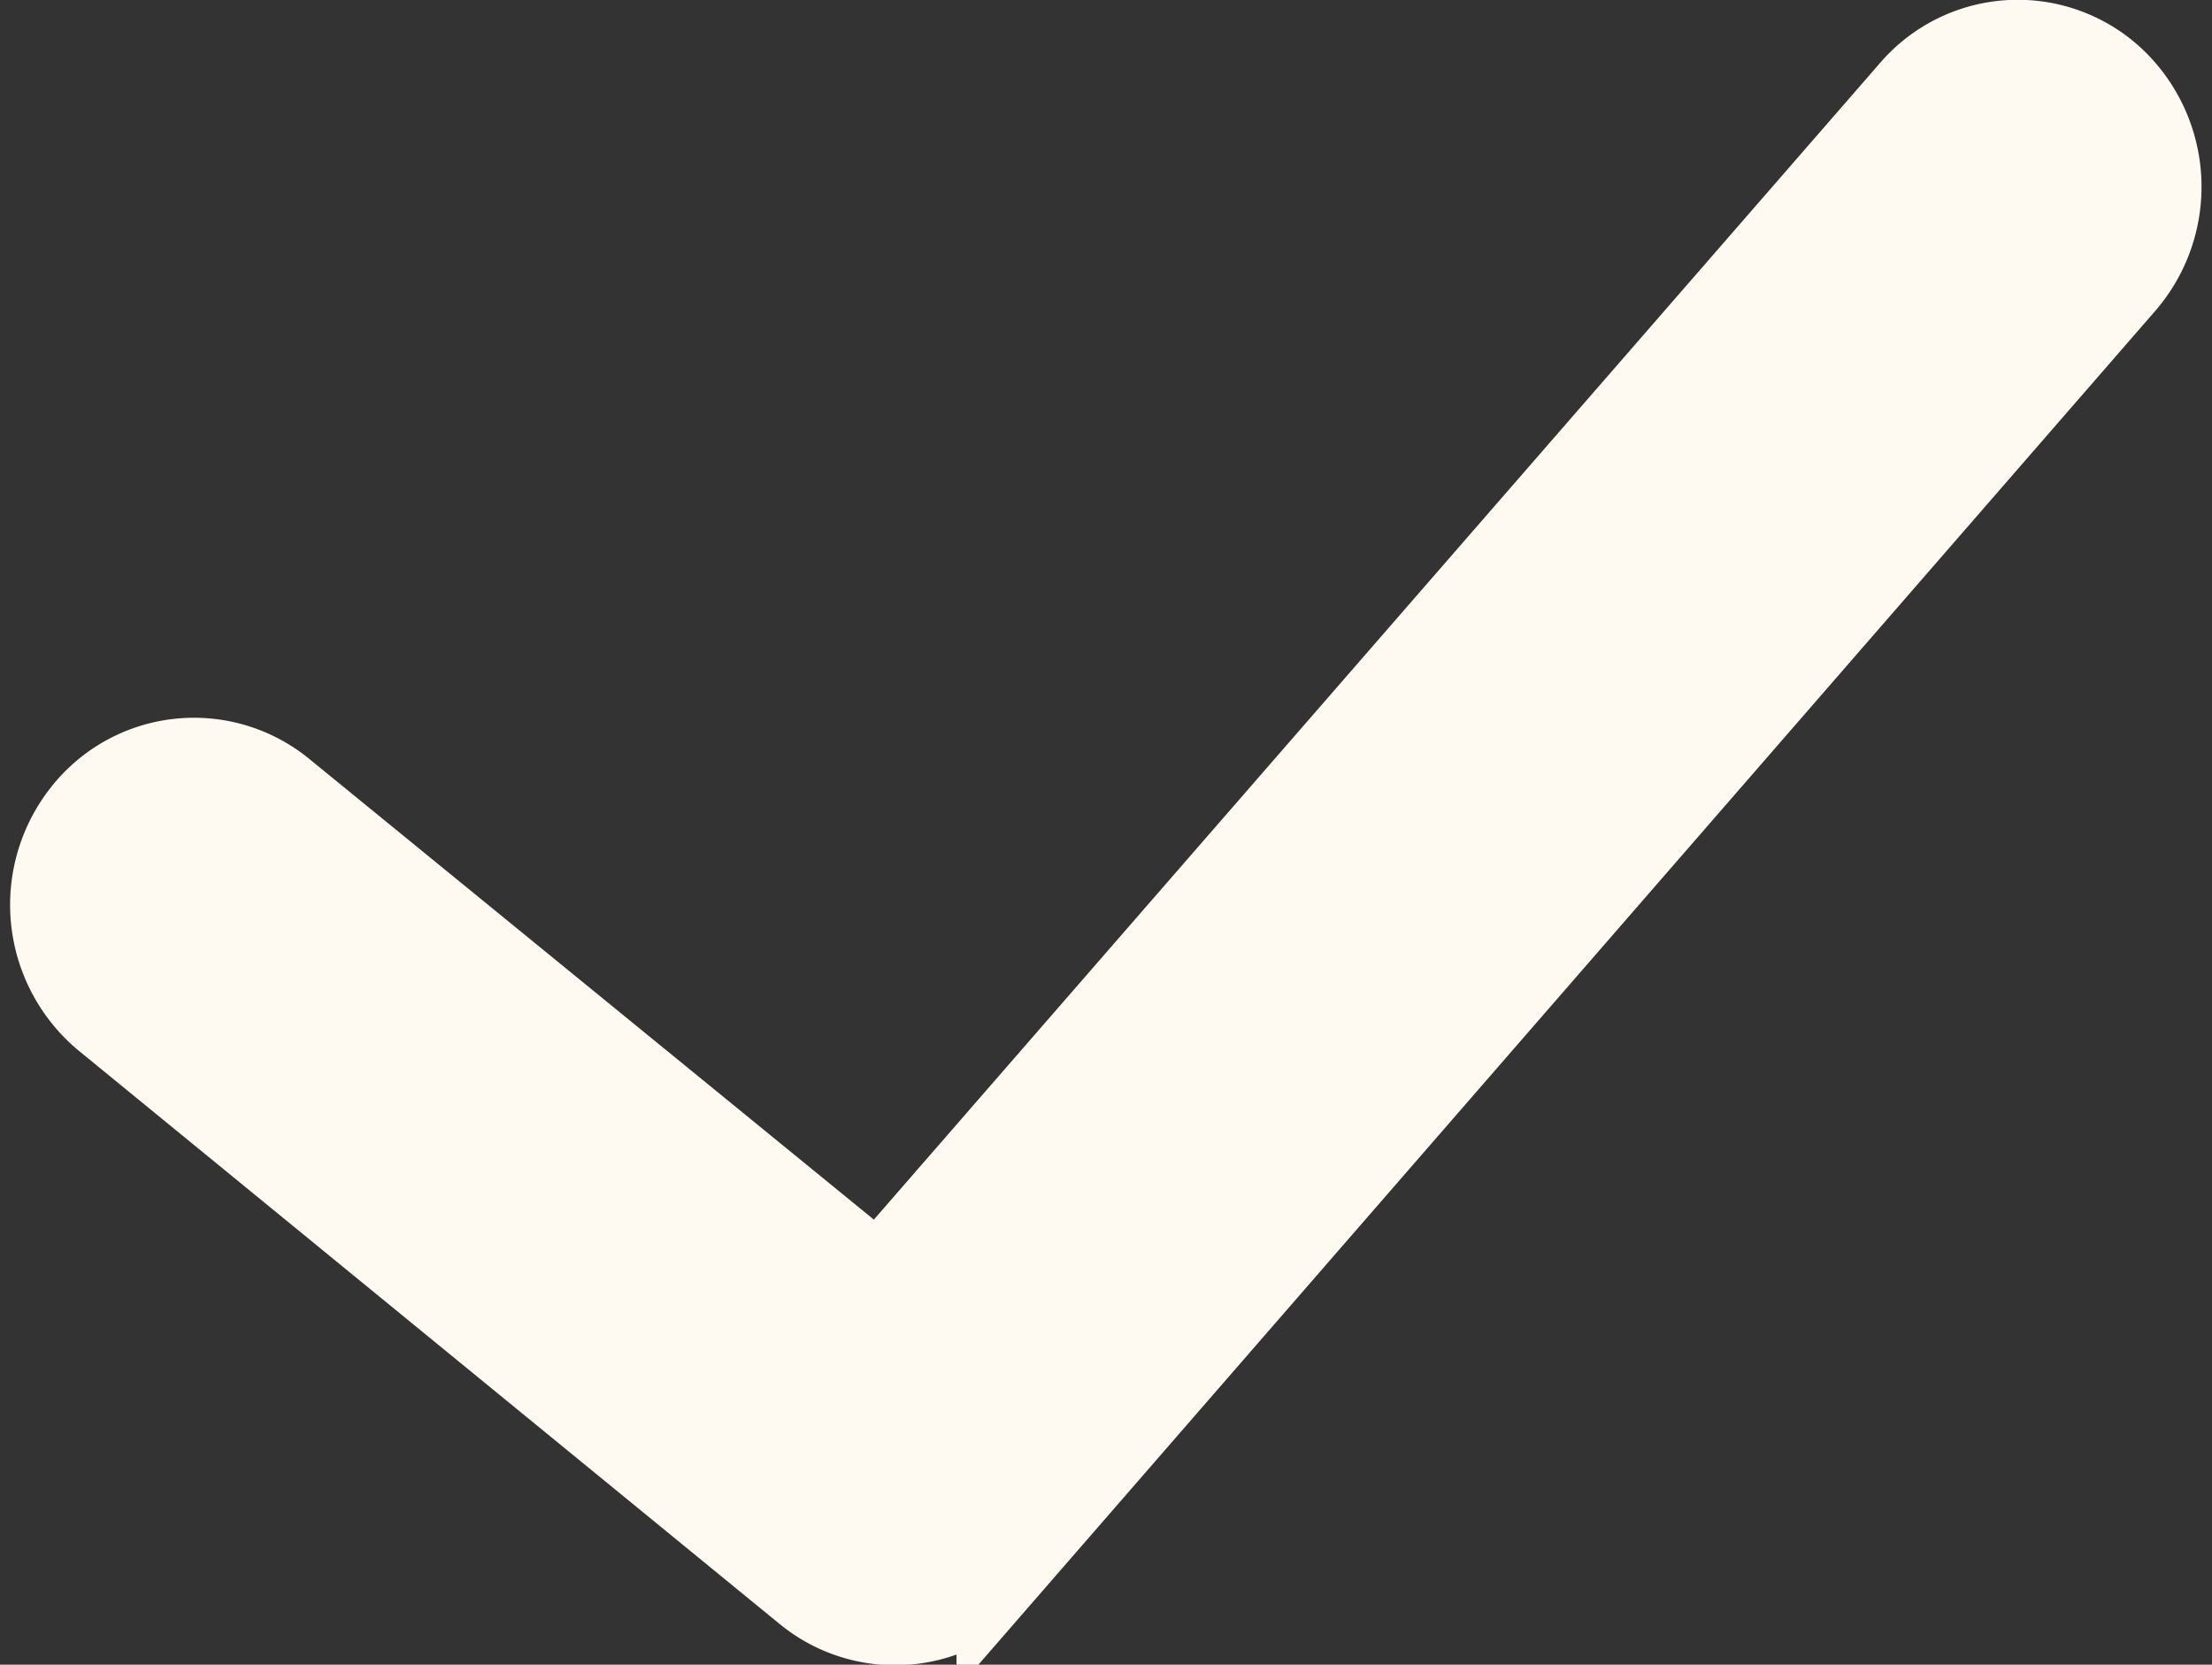 <svg xmlns="http://www.w3.org/2000/svg" width="12.622" height="9.5" viewBox="0 0 12.622 9.5">
  <rect x="0" y="0" width="12.622" height="9.5" fill="#333333" stroke="none"/>
  <path id="Path_8600" data-name="Path 8600" d="M26.592,19.17l-6.4,7.363a.788.788,0,0,1-1.1.1l-4-3.272a.831.831,0,0,1-.125-1.15.788.788,0,0,1,1.124-.128L19.5,24.865l5.9-6.783a.787.787,0,0,1,1.13-.068A.832.832,0,0,1,26.592,19.17Z" transform="translate(-14.484 -17.558)" fill="#fffaf1" stroke="#fffaf1" stroke-width="0.5"/>
</svg>
